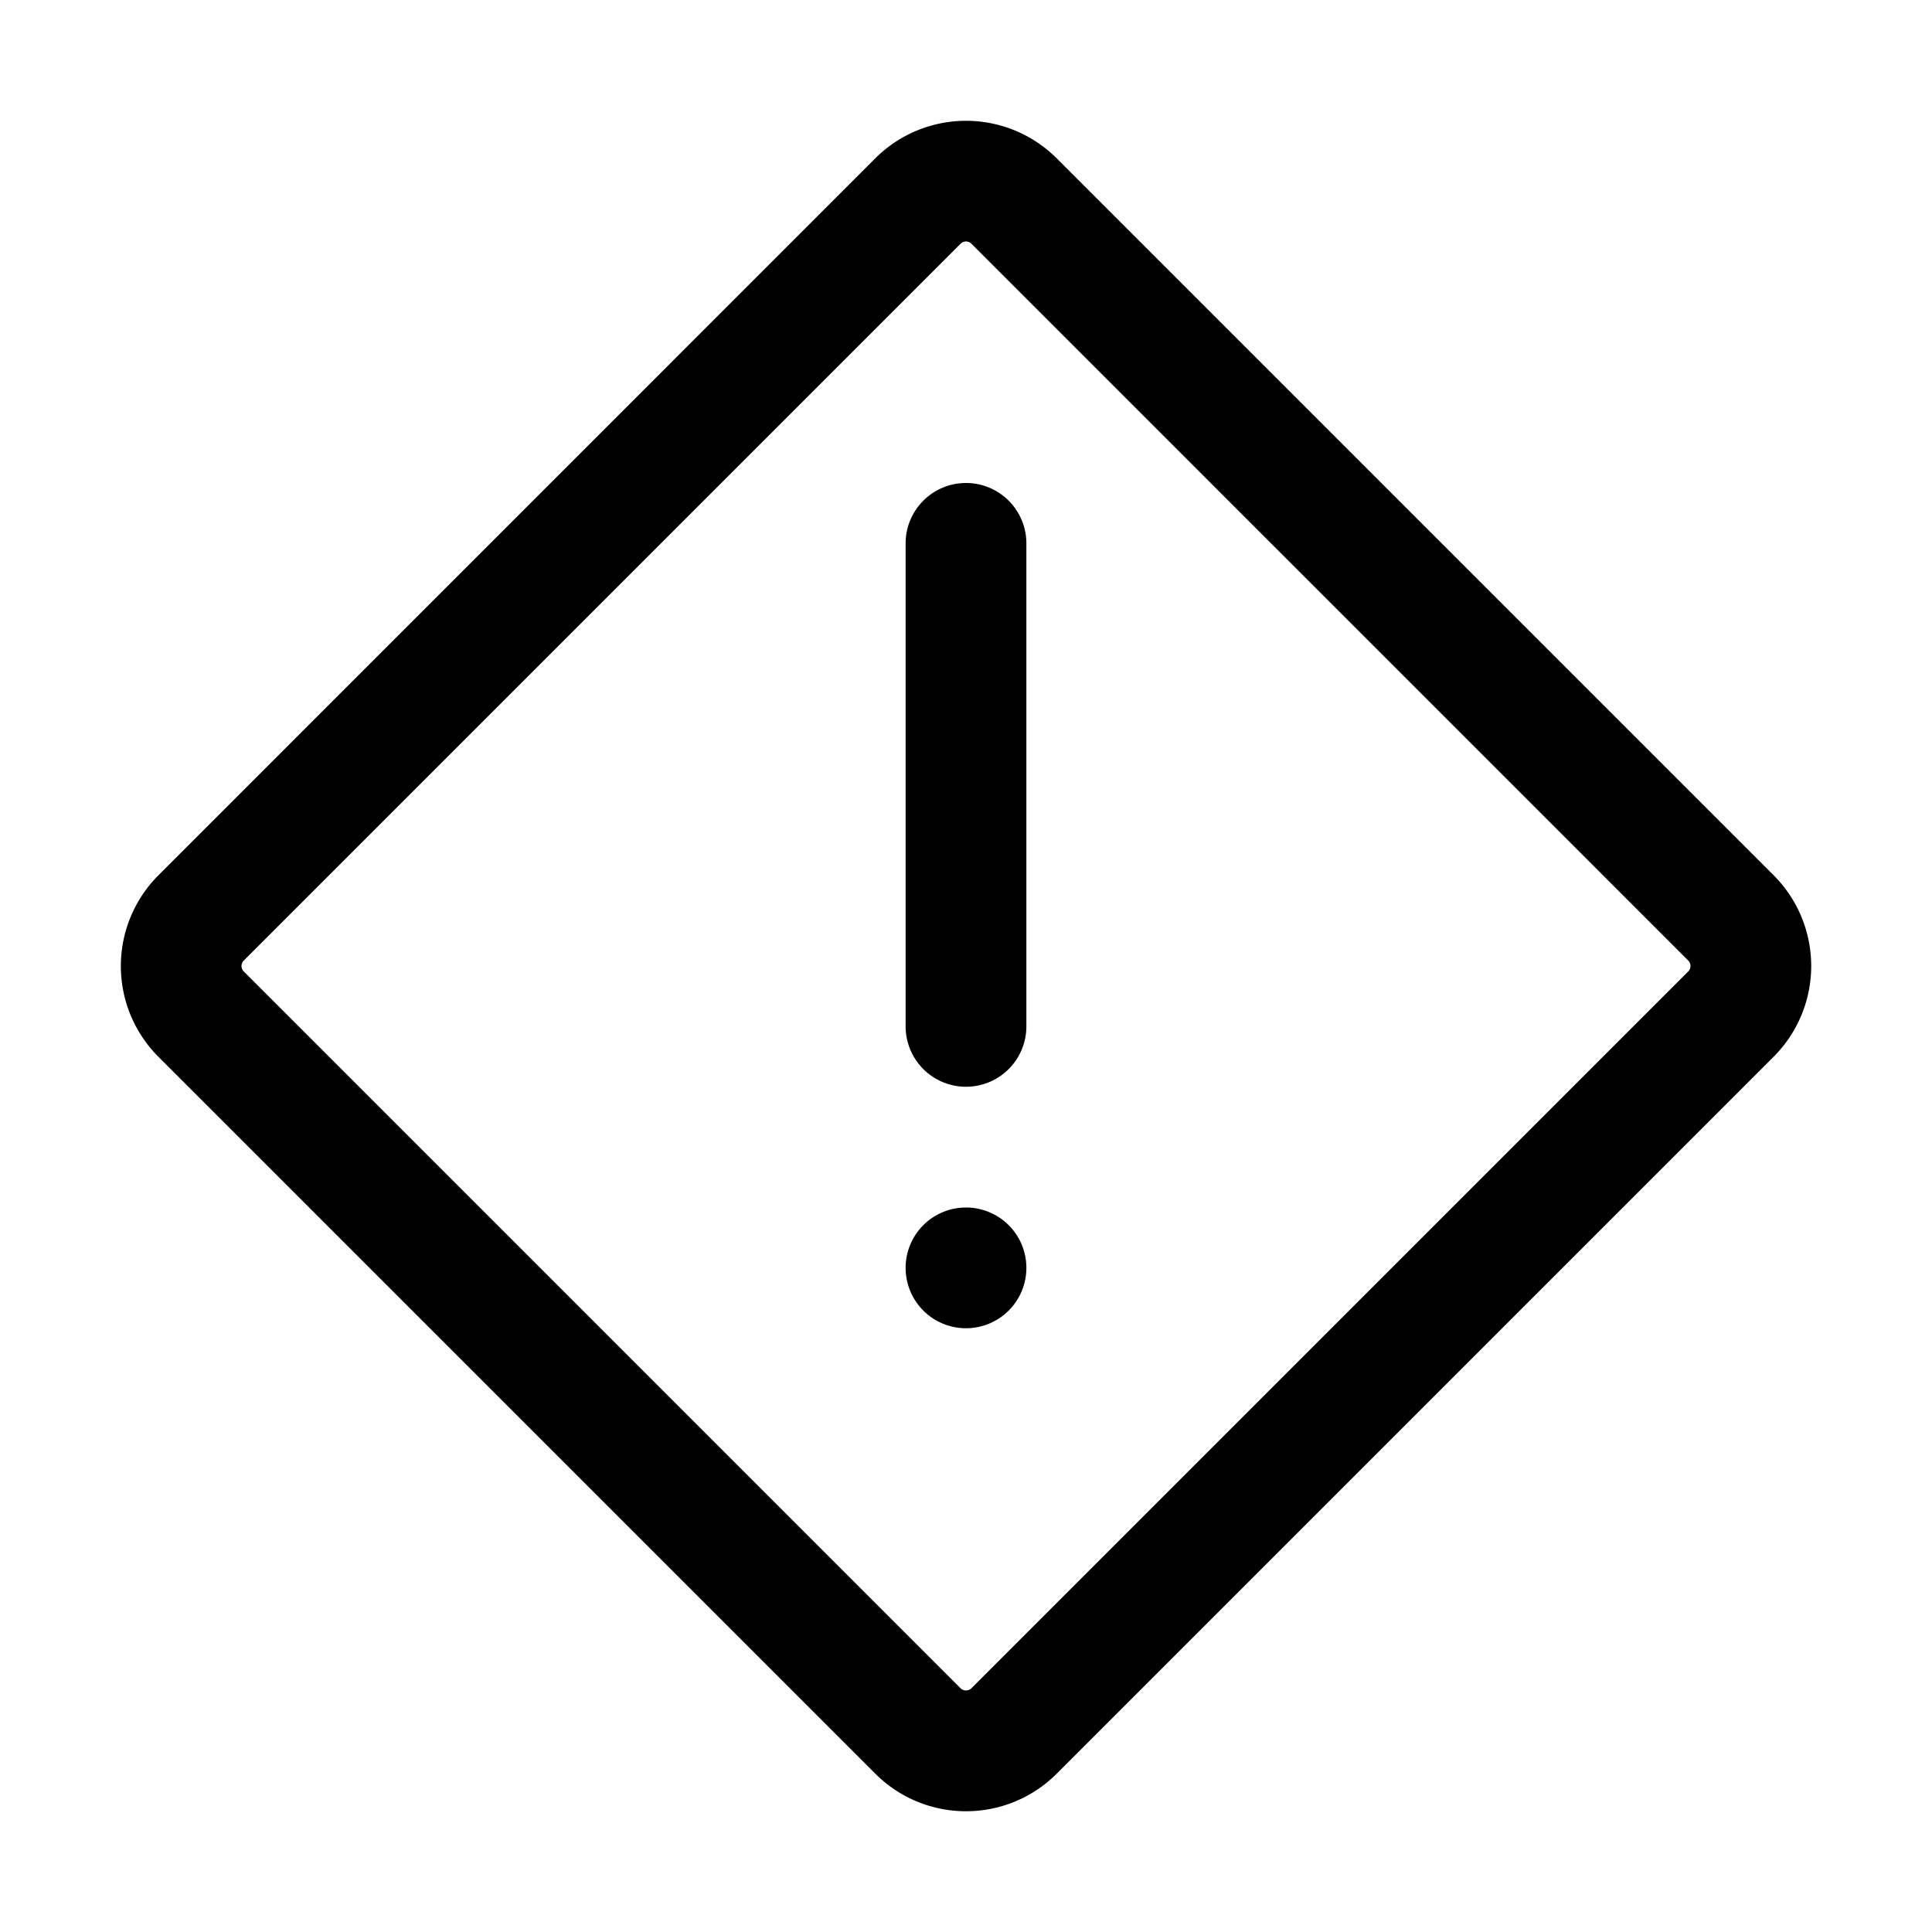 <svg xmlns="http://www.w3.org/2000/svg" width="20" height="20" fill="currentColor" viewBox="0 0 20 20">
  <path fill-rule="evenodd" d="m17.477 9.944-7.421-7.421a.079.079 0 0 0-.112 0L2.523 9.944a.08.08 0 0 0 0 .112l7.421 7.421c.031.03.08.03.112 0l7.421-7.421a.08.08 0 0 0 0-.112ZM10.94 1.64a1.329 1.329 0 0 0-1.88 0L1.64 9.061a1.329 1.329 0 0 0 0 1.879l7.42 7.42c.52.52 1.36.52 1.88 0l7.42-7.42a1.329 1.329 0 0 0 0-1.88l-7.42-7.42ZM10 5c.345 0 .625.28.625.625v5a.625.625 0 1 1-1.25 0v-5c0-.345.28-.625.625-.625Zm0 8.75a.625.625 0 1 0 0-1.25.625.625 0 0 0 0 1.25Z" clip-rule="evenodd"/>
</svg>
